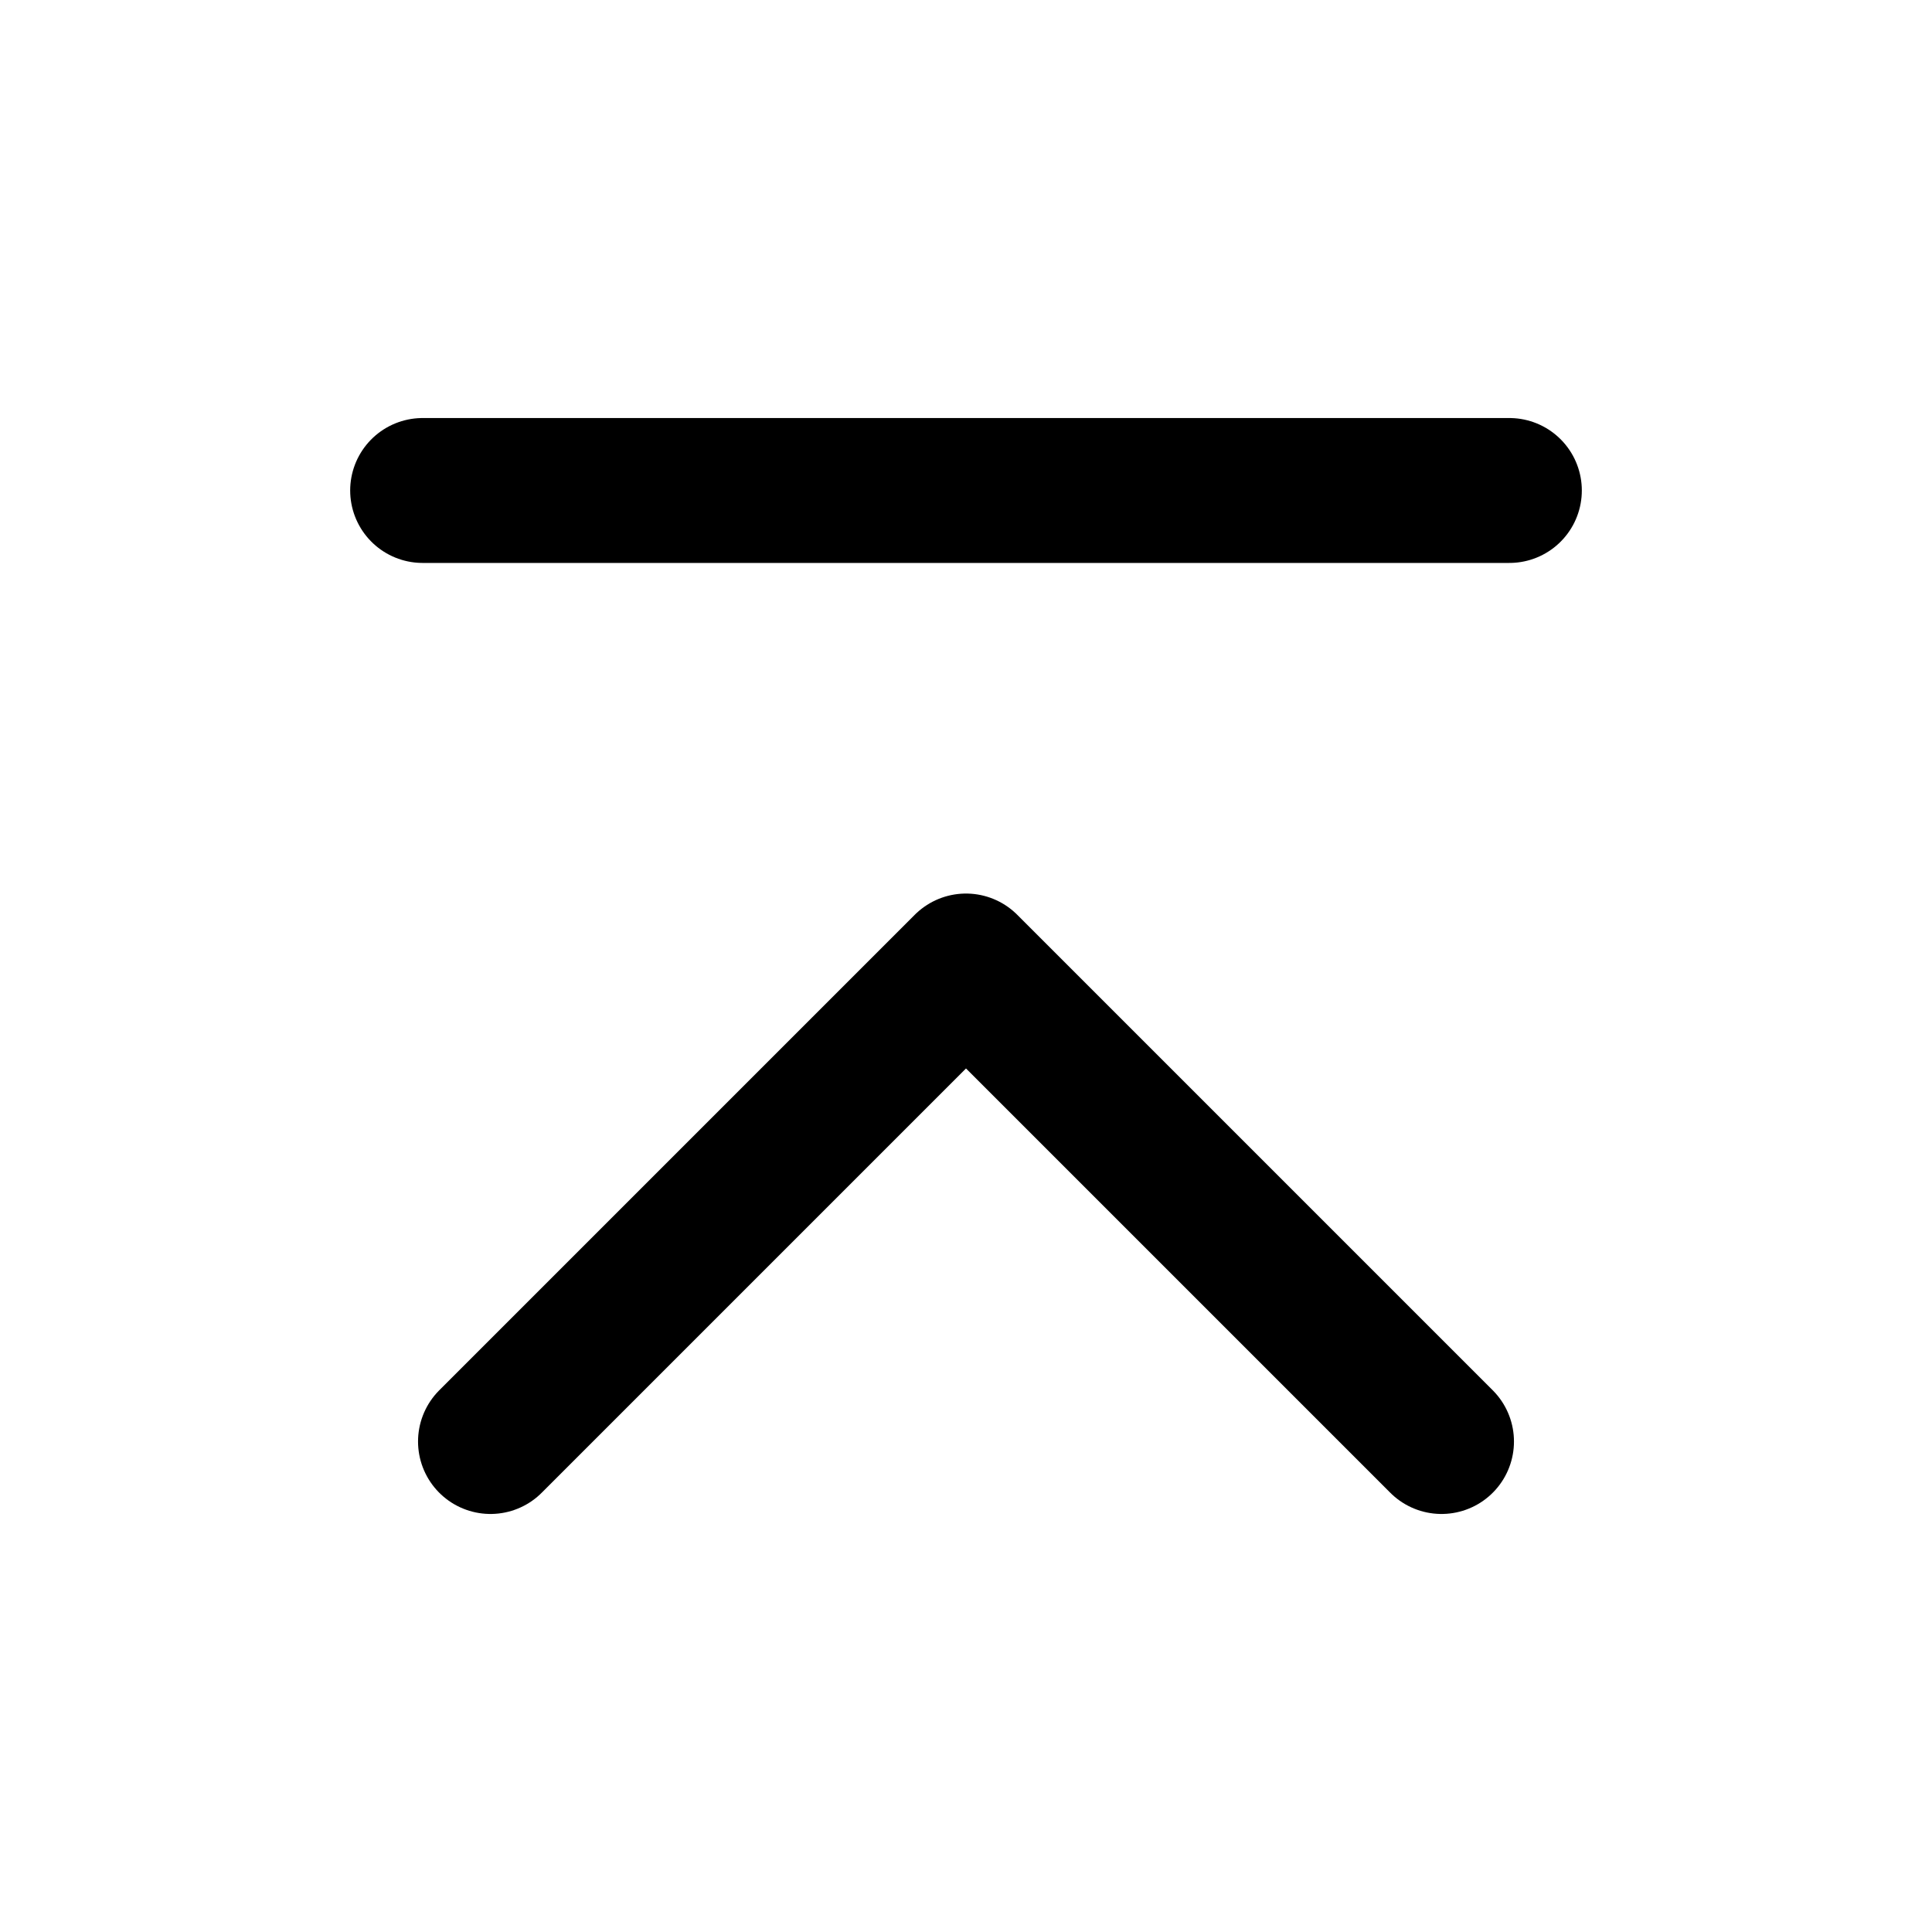 <svg viewBox="0 0 16 16" fill="none" xmlns="http://www.w3.org/2000/svg">
<path d="M4.062 11.938L8 8L11.938 11.938M12.5 4.062L3.5 4.062" stroke="currentColor" stroke-width="1.2" stroke-linecap="round" stroke-linejoin="round"/>
</svg>